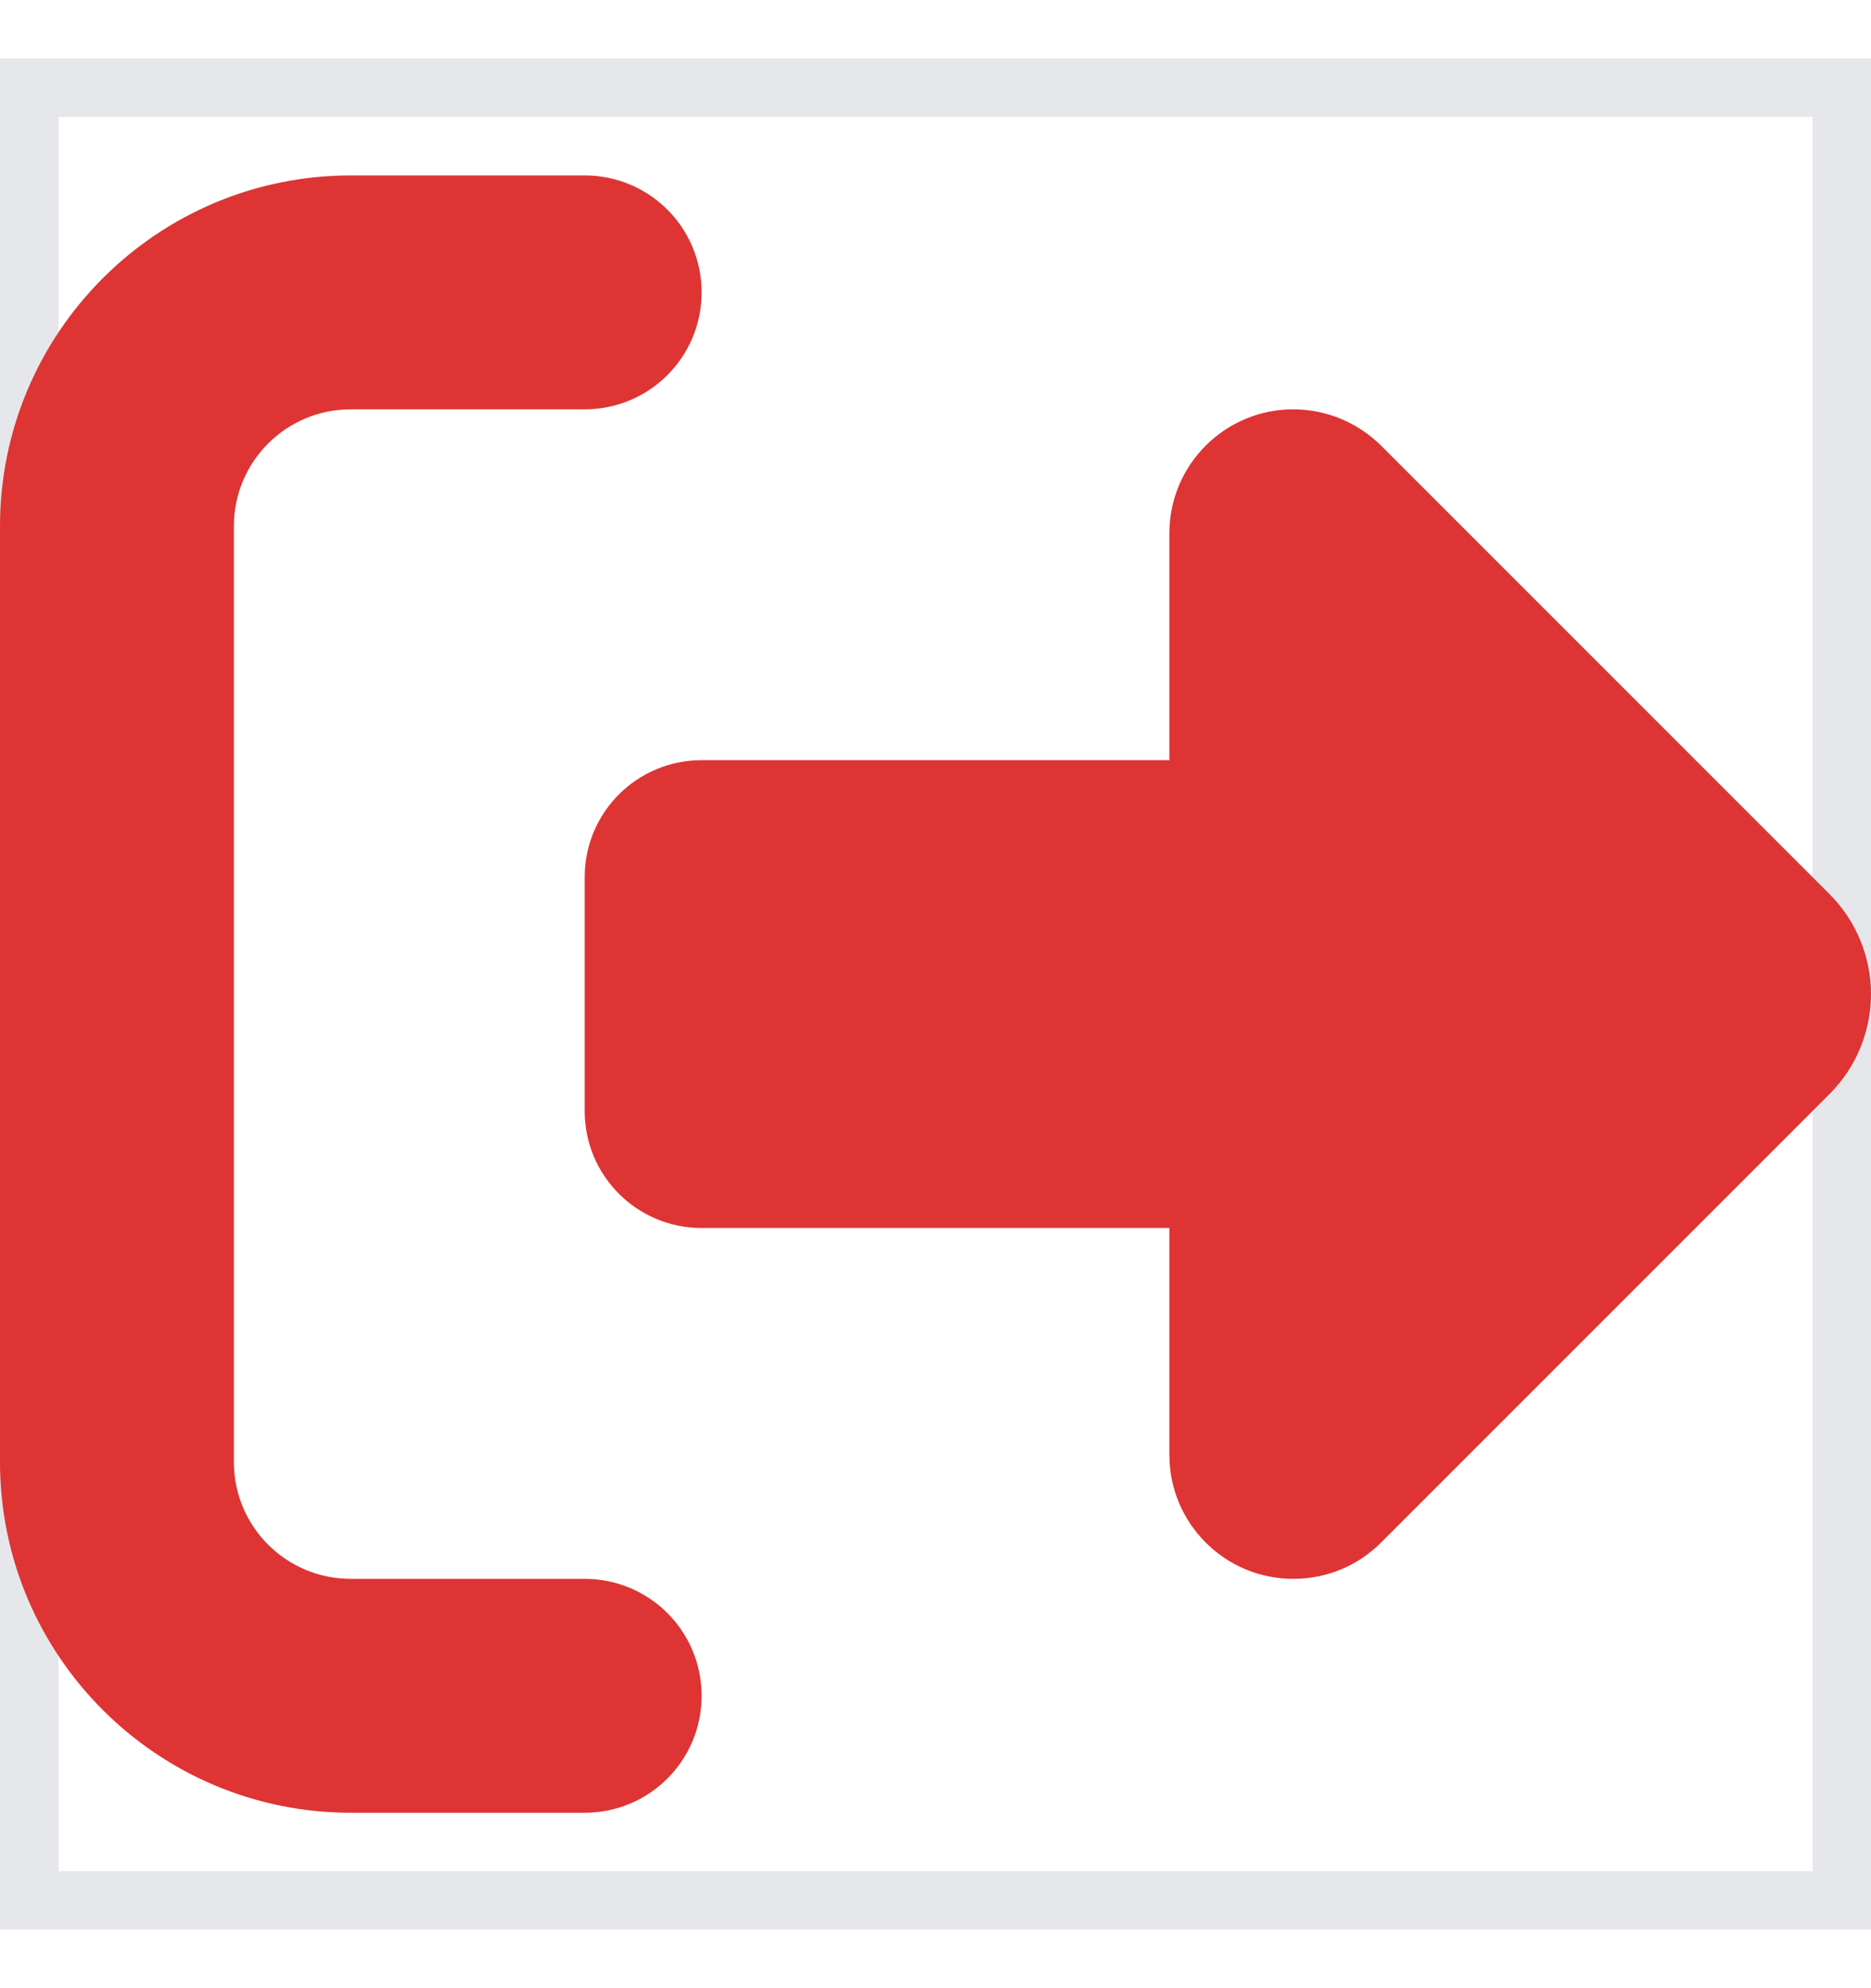 <svg width="16" height="17" viewBox="0 0 16 17" fill="none" xmlns="http://www.w3.org/2000/svg">
<g clip-path="url(#clip0_552_2042)">
<path d="M16 16.5H0V0.5H16V16.5Z" stroke="#E5E7EB"/>
<path d="M11.809 3.809L15.647 7.647C15.872 7.872 16 8.181 16 8.5C16 8.819 15.872 9.128 15.647 9.353L11.809 13.191C11.609 13.391 11.341 13.5 11.059 13.5C10.475 13.5 10 13.025 10 12.441V10.5H6C5.447 10.5 5 10.053 5 9.5V7.5C5 6.947 5.447 6.5 6 6.5H10V4.559C10 3.975 10.475 3.5 11.059 3.5C11.341 3.5 11.609 3.612 11.809 3.809ZM5 3.5H3C2.447 3.5 2 3.947 2 4.5V12.5C2 13.053 2.447 13.5 3 13.5H5C5.553 13.5 6 13.947 6 14.5C6 15.053 5.553 15.5 5 15.5H3C1.344 15.5 0 14.156 0 12.5V4.5C0 2.844 1.344 1.5 3 1.5H5C5.553 1.5 6 1.947 6 2.5C6 3.053 5.553 3.5 5 3.5Z" fill="#DE3434"/>
</g>
<defs>
<clipPath id="clip0_552_2042">
<rect width="16" height="16" fill="white" transform="translate(0 0.5)"/>
</clipPath>
</defs>
</svg>
